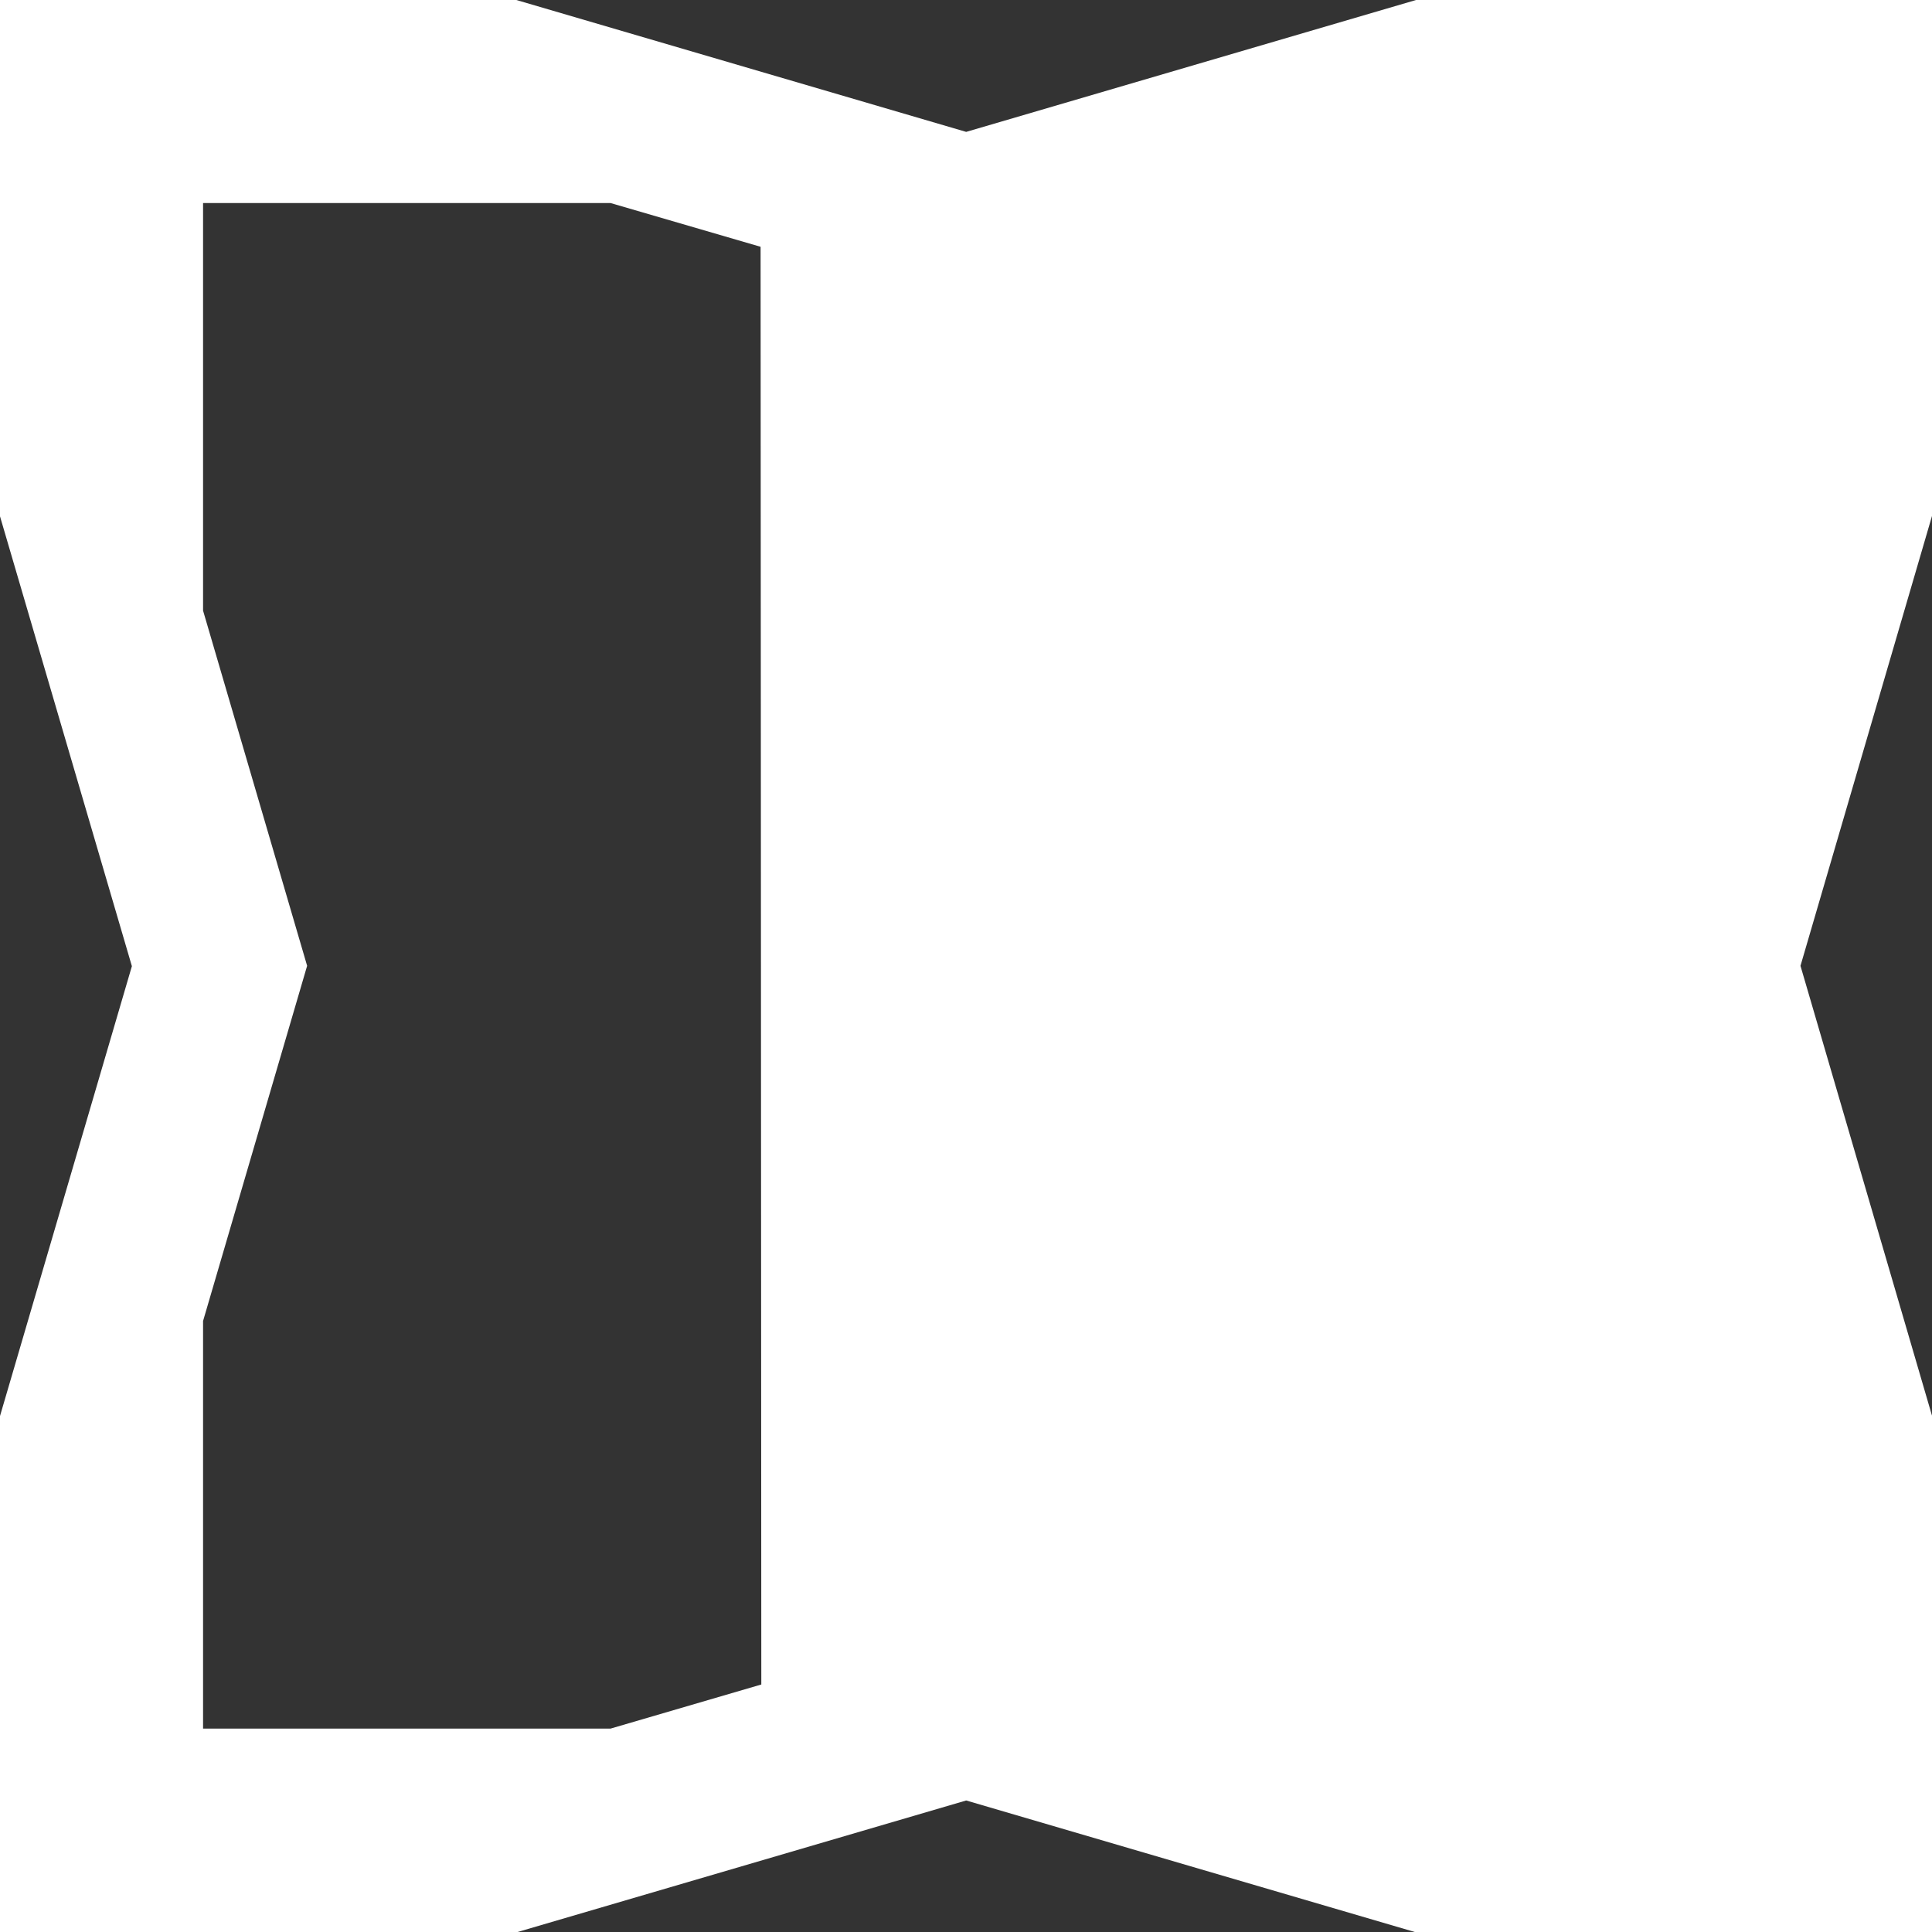 <?xml version="1.0" encoding="UTF-8" standalone="no"?>
<!-- Created with Inkscape (http://www.inkscape.org/) -->

<svg
   width="5.347mm"
   height="5.347mm"
   viewBox="0 0 5.347 5.347"
   version="1.1"
   id="svg1"
   xml:space="preserve"
   sodipodi:docname="chat-popup.svg"
   inkscape:version="1.3.2 (091e20ef0f, 2023-11-25)"
   xmlns:inkscape="http://www.inkscape.org/namespaces/inkscape"
   xmlns:sodipodi="http://sodipodi.sourceforge.net/DTD/sodipodi-0.dtd"
   xmlns="http://www.w3.org/2000/svg"
   xmlns:svg="http://www.w3.org/2000/svg"><rect x="0" y="0" width="5.347" height="5.347" fill="#333333" stroke="none"/><sodipodi:namedview
     id="namedview1"
     pagecolor="#505050"
     bordercolor="#ffffff"
     borderopacity="1"
     inkscape:showpageshadow="0"
     inkscape:pageopacity="0"
     inkscape:pagecheckerboard="1"
     inkscape:deskcolor="#505050"
     inkscape:document-units="mm"
     inkscape:zoom="39.730961"
     inkscape:cx="10.105469"
     inkscape:cy="10.105469"
     inkscape:window-width="1920"
     inkscape:window-height="1007"
     inkscape:window-x="0"
     inkscape:window-y="0"
     inkscape:window-maximized="1"
     inkscape:current-layer="svg1" /><defs
     id="defs1" /><g
     id="layer2"
     transform="translate(-90.993,-18.105)"
     style="fill:#ffffff;fill-opacity:1"><g
       id="g74"
       transform="translate(3.045,7.827)"
       style="display:inline;fill:#ffffff;fill-opacity:1"><path
         d="m 87.948,10.278 v 1.429 l 0.365,1.245 -0.365,1.245 v 1.429 h 1.429 l 1.245,-0.365 1.245,0.365 h 1.428 V 14.196 l -0.364,-1.245 0.364,-1.245 v -1.428 h -1.428 l -1.245,0.365 -1.245,-0.365 z m 0.562,0.562 h 1.128 l 0.415,0.121 0.002,3.979 -0.417,0.122 h -1.128 V 13.934 l 0.288,-0.983 -0.288,-0.983 z"
         style="stroke:none;stroke-width:1.292;stroke-linecap:round;stroke-opacity:1;fill:#ffffff;fill-opacity:1"
         id="path72" /></g></g></svg>
